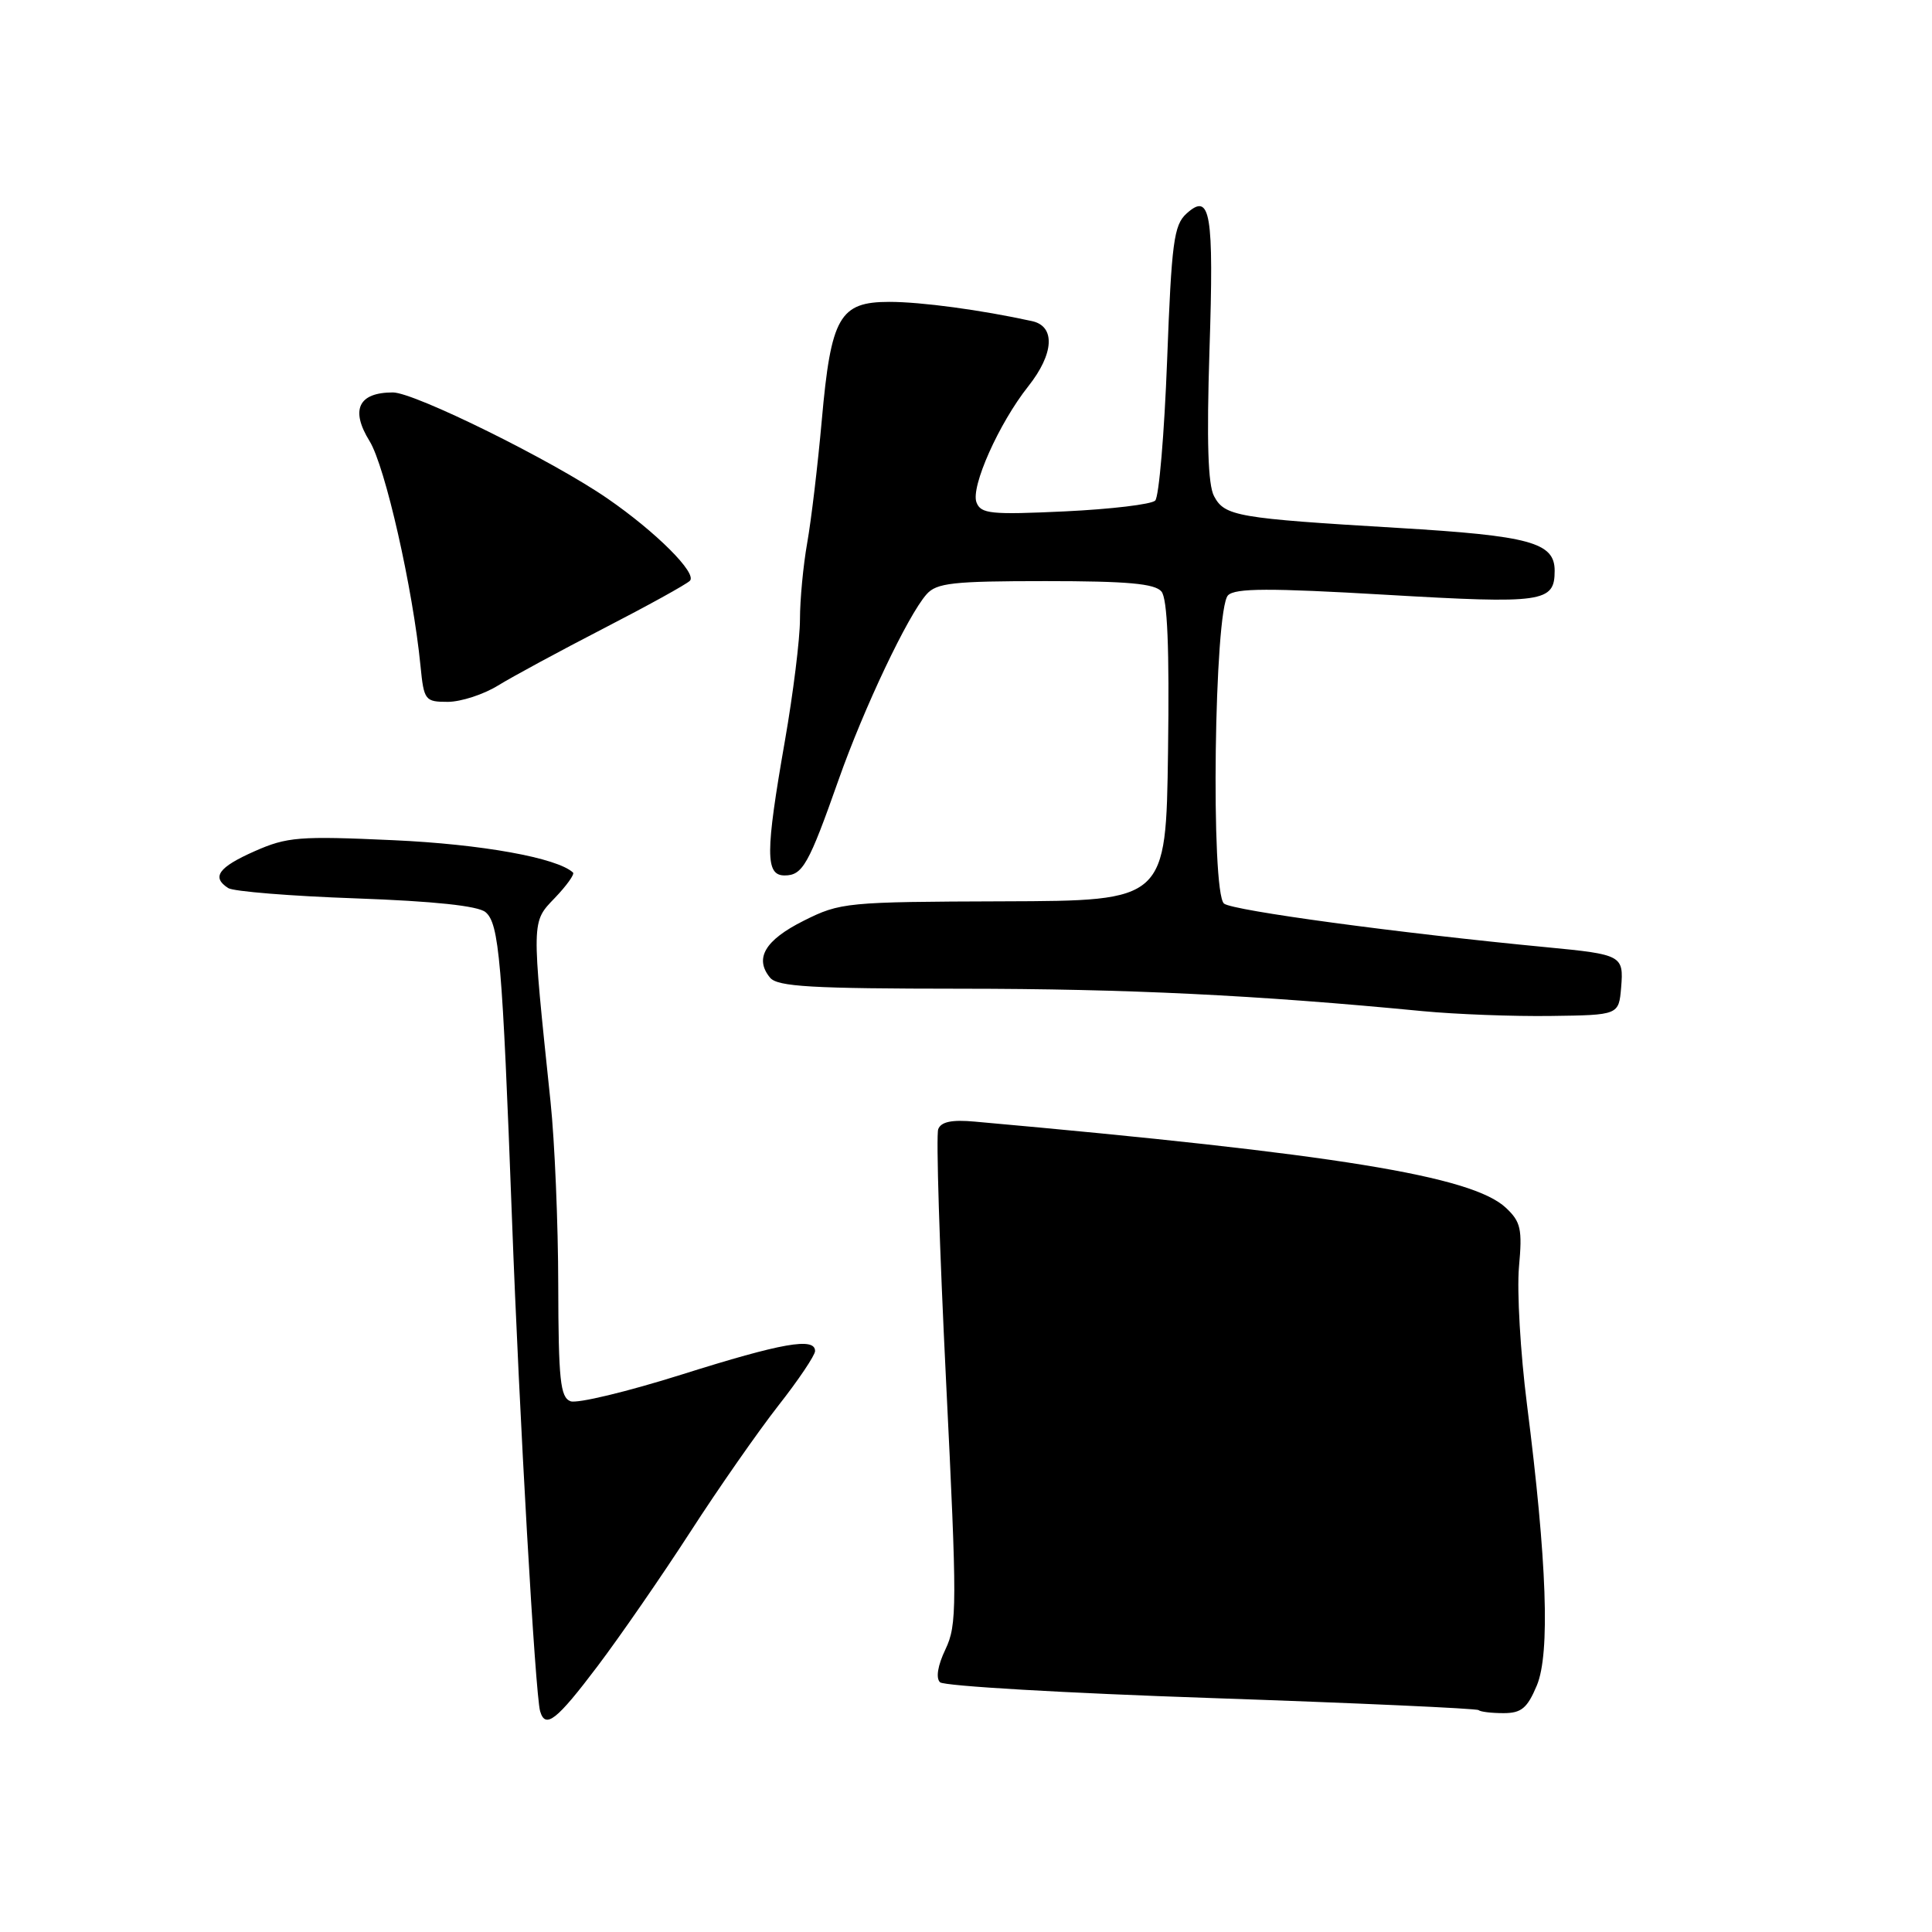 <?xml version="1.0" encoding="UTF-8" standalone="no"?>
<!DOCTYPE svg PUBLIC "-//W3C//DTD SVG 1.1//EN" "http://www.w3.org/Graphics/SVG/1.1/DTD/svg11.dtd" >
<svg xmlns="http://www.w3.org/2000/svg" xmlns:xlink="http://www.w3.org/1999/xlink" version="1.1" viewBox="0 0 256 256">
 <g >
 <path fill="currentColor"
d=" M 79.20 220.75 C 82.21 216.76 87.72 208.78 91.46 203.00 C 95.19 197.22 100.44 189.70 103.12 186.27 C 105.81 182.85 108.00 179.58 108.00 179.02 C 108.00 177.17 103.66 177.93 90.34 182.13 C 83.10 184.41 76.46 186.01 75.59 185.67 C 74.24 185.15 74.00 182.85 73.97 170.28 C 73.96 162.15 73.50 151.22 72.95 146.00 C 70.41 121.72 70.40 122.23 73.53 118.97 C 75.08 117.35 76.16 115.84 75.93 115.62 C 73.84 113.67 63.84 111.86 52.12 111.33 C 39.64 110.76 38.03 110.89 33.72 112.80 C 28.93 114.92 27.99 116.24 30.25 117.68 C 30.94 118.12 38.55 118.74 47.16 119.04 C 57.48 119.41 63.34 120.03 64.33 120.86 C 66.14 122.36 66.56 127.32 67.84 161.50 C 68.81 187.58 70.93 224.59 71.57 226.75 C 72.27 229.13 73.75 227.97 79.20 220.75 Z  M 203.64 223.33 C 205.41 219.09 204.98 206.93 202.33 186.08 C 201.46 179.25 200.99 171.08 201.27 167.91 C 201.73 162.85 201.52 161.90 199.54 160.04 C 195.06 155.83 177.02 152.90 129.17 148.62 C 126.13 148.34 124.69 148.64 124.32 149.62 C 124.02 150.38 124.49 165.42 125.36 183.03 C 126.83 212.78 126.82 215.30 125.28 218.54 C 124.25 220.69 123.98 222.36 124.56 222.91 C 125.08 223.41 141.25 224.35 160.50 225.00 C 179.75 225.66 195.69 226.38 195.92 226.60 C 196.15 226.82 197.63 227.00 199.22 227.00 C 201.59 227.00 202.37 226.35 203.64 223.33 Z  M 214.81 130.83 C 215.16 126.61 214.91 126.47 205.00 125.52 C 185.34 123.64 163.33 120.66 162.19 119.73 C 160.40 118.27 160.89 80.70 162.72 78.88 C 163.68 77.92 168.21 77.91 183.64 78.81 C 204.54 80.03 206.00 79.82 206.00 75.62 C 206.00 71.88 202.73 70.99 185.22 69.95 C 163.90 68.68 162.28 68.40 160.87 65.75 C 160.06 64.23 159.88 58.49 160.26 46.46 C 160.86 28.12 160.40 25.42 157.22 28.30 C 155.54 29.82 155.24 32.10 154.65 47.72 C 154.28 57.46 153.57 65.83 153.07 66.33 C 152.57 66.83 147.19 67.47 141.11 67.76 C 131.29 68.22 129.97 68.09 129.39 66.57 C 128.60 64.52 132.37 56.08 136.25 51.19 C 139.67 46.88 139.88 43.23 136.75 42.55 C 129.99 41.07 122.07 40.00 117.84 40.00 C 111.24 40.00 110.11 41.98 108.89 55.69 C 108.36 61.64 107.49 68.95 106.96 71.93 C 106.43 74.92 106.00 79.48 106.00 82.06 C 106.00 84.65 105.10 91.88 104.01 98.13 C 101.41 113.00 101.40 116.00 103.96 116.00 C 106.35 116.00 107.15 114.58 111.13 103.29 C 114.48 93.80 120.28 81.57 122.77 78.75 C 124.10 77.24 126.24 77.00 138.53 77.00 C 149.40 77.00 153.03 77.33 153.90 78.38 C 154.69 79.34 154.96 85.80 154.77 99.56 C 154.50 119.36 154.50 119.36 133.00 119.43 C 112.14 119.50 111.35 119.57 106.50 122.00 C 101.36 124.57 99.93 127.00 102.04 129.55 C 103.03 130.74 107.51 131.00 127.37 131.01 C 149.32 131.02 166.49 131.85 188.50 133.98 C 192.90 134.40 200.55 134.69 205.50 134.62 C 214.50 134.50 214.50 134.50 214.81 130.83 Z  M 66.00 90.83 C 67.92 89.65 74.22 86.24 80.00 83.26 C 85.78 80.28 90.91 77.45 91.41 76.96 C 92.42 75.98 86.94 70.50 80.50 66.06 C 73.25 61.05 54.93 52.00 52.06 52.00 C 47.50 52.00 46.40 54.29 48.97 58.45 C 51.04 61.80 54.71 77.97 55.72 88.25 C 56.17 92.81 56.32 93.00 59.35 93.00 C 61.08 92.99 64.08 92.02 66.00 90.83 Z "/>
</g>
</svg>